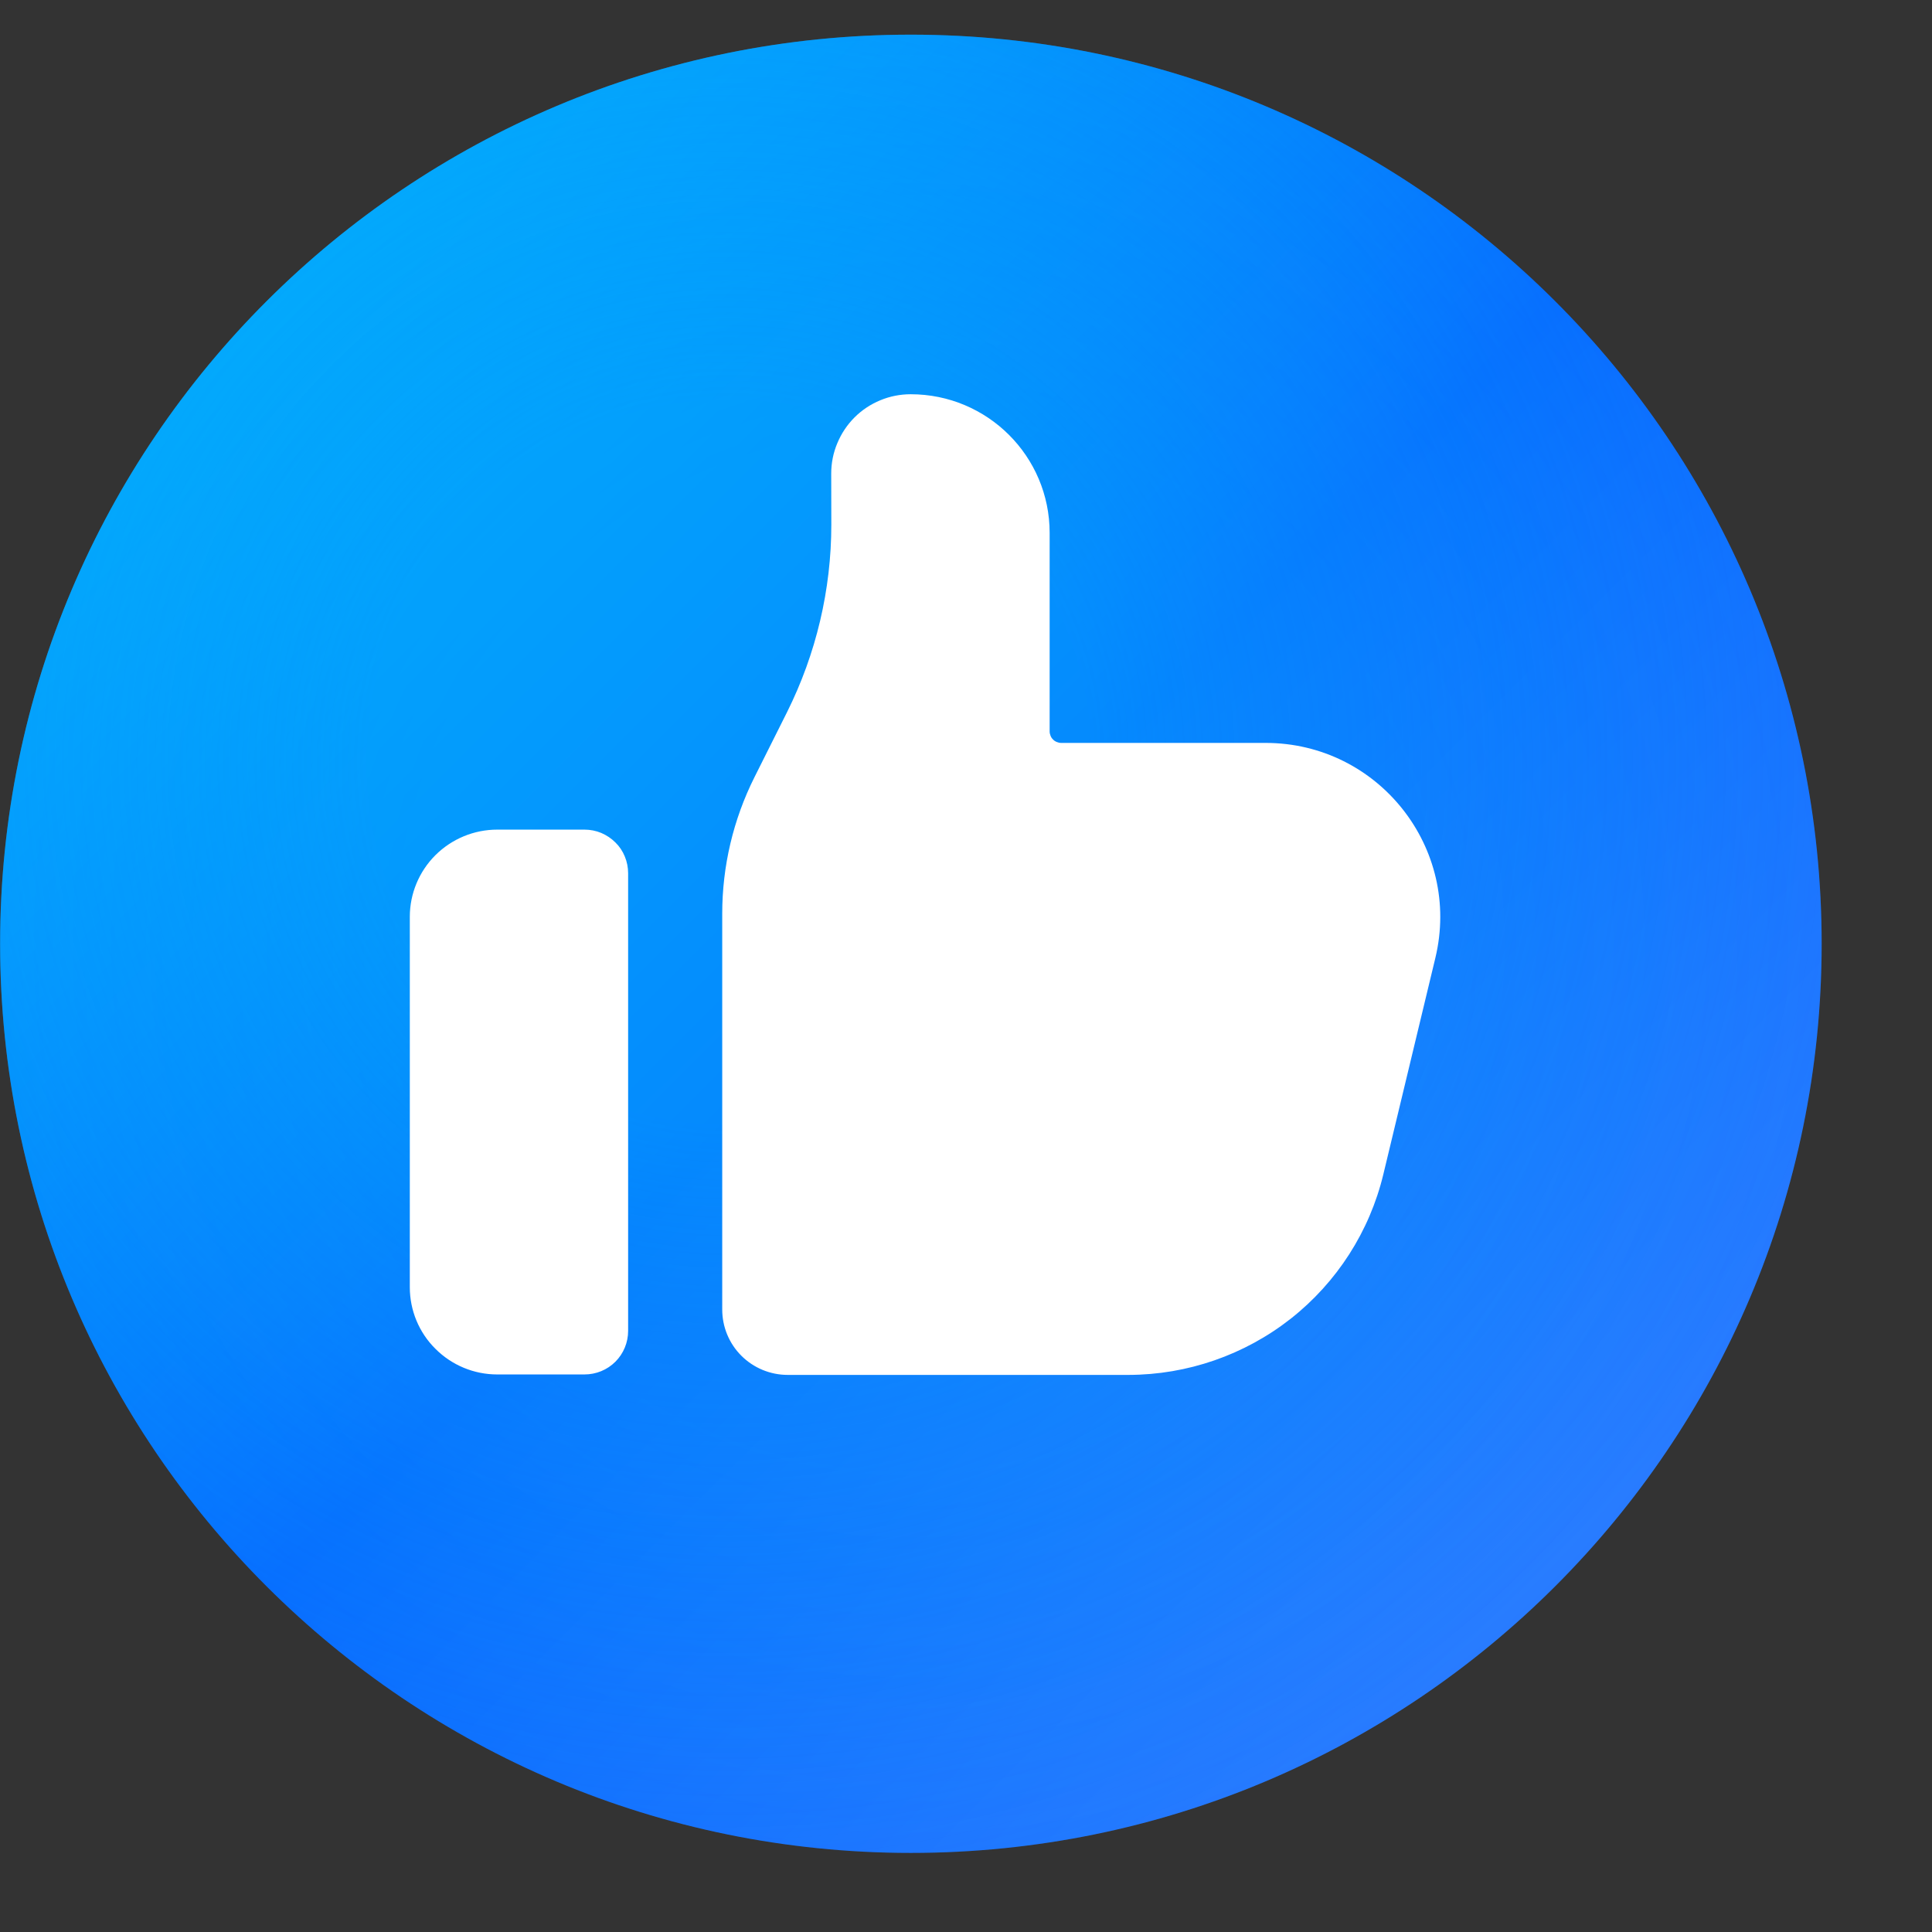<svg width="17" height="17" viewBox="0 0 17 17" fill="none" xmlns="http://www.w3.org/2000/svg">
<rect x="0" y="0" width="17" height="17" fill="#333333" stroke="none"/>
<g clip-path="url(#clip0_149_553)">
<path d="M16.029 8.304C16.029 12.722 12.441 16.304 8.015 16.304C3.589 16.304 0.001 12.722 0.001 8.304C0.001 3.886 3.589 0.305 8.015 0.305C12.441 0.305 16.029 3.886 16.029 8.304Z" fill="url(#paint0_linear_149_553)"/>
<path d="M16.029 8.304C16.029 12.722 12.441 16.304 8.015 16.304C3.589 16.304 0.001 12.722 0.001 8.304C0.001 3.886 3.589 0.305 8.015 0.305C12.441 0.305 16.029 3.886 16.029 8.304Z" fill="url(#paint1_radial_149_553)"/>
<path d="M16.029 8.304C16.029 12.722 12.441 16.304 8.015 16.304C3.589 16.304 0.001 12.722 0.001 8.304C0.001 3.886 3.589 0.305 8.015 0.305C12.441 0.305 16.029 3.886 16.029 8.304Z" fill="url(#paint2_radial_149_553)" fill-opacity="0.5"/>
<path d="M7.314 4.166C7.314 4.075 7.332 3.984 7.368 3.899C7.403 3.815 7.454 3.738 7.519 3.673C7.584 3.608 7.661 3.557 7.746 3.522C7.83 3.487 7.921 3.469 8.013 3.469C8.689 3.469 9.236 4.015 9.236 4.689V6.436C9.236 6.449 9.239 6.462 9.244 6.474C9.249 6.487 9.256 6.498 9.266 6.507C9.275 6.517 9.286 6.524 9.299 6.529C9.311 6.534 9.324 6.537 9.337 6.537H11.136C12.13 6.537 12.862 7.464 12.63 8.429L12.172 10.334C12.051 10.836 11.764 11.283 11.358 11.603C10.951 11.923 10.448 12.097 9.931 12.098H6.931C6.778 12.098 6.631 12.037 6.523 11.929C6.415 11.821 6.355 11.675 6.355 11.522V8.039C6.355 7.622 6.452 7.211 6.639 6.838L6.925 6.267C7.181 5.754 7.315 5.189 7.315 4.616L7.314 4.166ZM4.375 7.3C4.171 7.3 3.976 7.381 3.831 7.525C3.687 7.669 3.606 7.864 3.606 8.067V11.327C3.606 11.53 3.687 11.726 3.832 11.869C3.976 12.013 4.171 12.094 4.375 12.094H5.143C5.245 12.094 5.343 12.054 5.415 11.982C5.487 11.91 5.527 11.812 5.527 11.711V7.684C5.527 7.633 5.517 7.583 5.498 7.537C5.479 7.49 5.451 7.448 5.415 7.413C5.379 7.377 5.337 7.349 5.29 7.329C5.244 7.31 5.194 7.3 5.143 7.3H4.375Z" fill="white"/>
</g>
<defs>
<linearGradient id="paint0_linear_149_553" x1="2.403" y1="2.705" x2="13.603" y2="13.924" gradientUnits="userSpaceOnUse">
<stop stop-color="#02ADFC"/>
<stop offset="0.5" stop-color="#0866FF"/>
<stop offset="1" stop-color="#2B7EFF"/>
</linearGradient>
<radialGradient id="paint1_radial_149_553" cx="0" cy="0" r="1" gradientUnits="userSpaceOnUse" gradientTransform="translate(8.015 8.304) rotate(90) scale(8 8.014)">
<stop offset="0.562" stop-color="#0866FF" stop-opacity="0"/>
<stop offset="1" stop-color="#0866FF" stop-opacity="0.1"/>
</radialGradient>
<radialGradient id="paint2_radial_149_553" cx="0" cy="0" r="1" gradientUnits="userSpaceOnUse" gradientTransform="translate(6.41 6.704) rotate(44.948) scale(10.191 10.191)">
<stop offset="0.314" stop-color="#02ADFC"/>
<stop offset="1" stop-color="#02ADFC" stop-opacity="0"/>
</radialGradient>
<clipPath id="clip0_149_553">
<rect width="16.029" height="16" fill="white" transform="translate(0 0.305)"/>
</clipPath>
</defs>
</svg>
